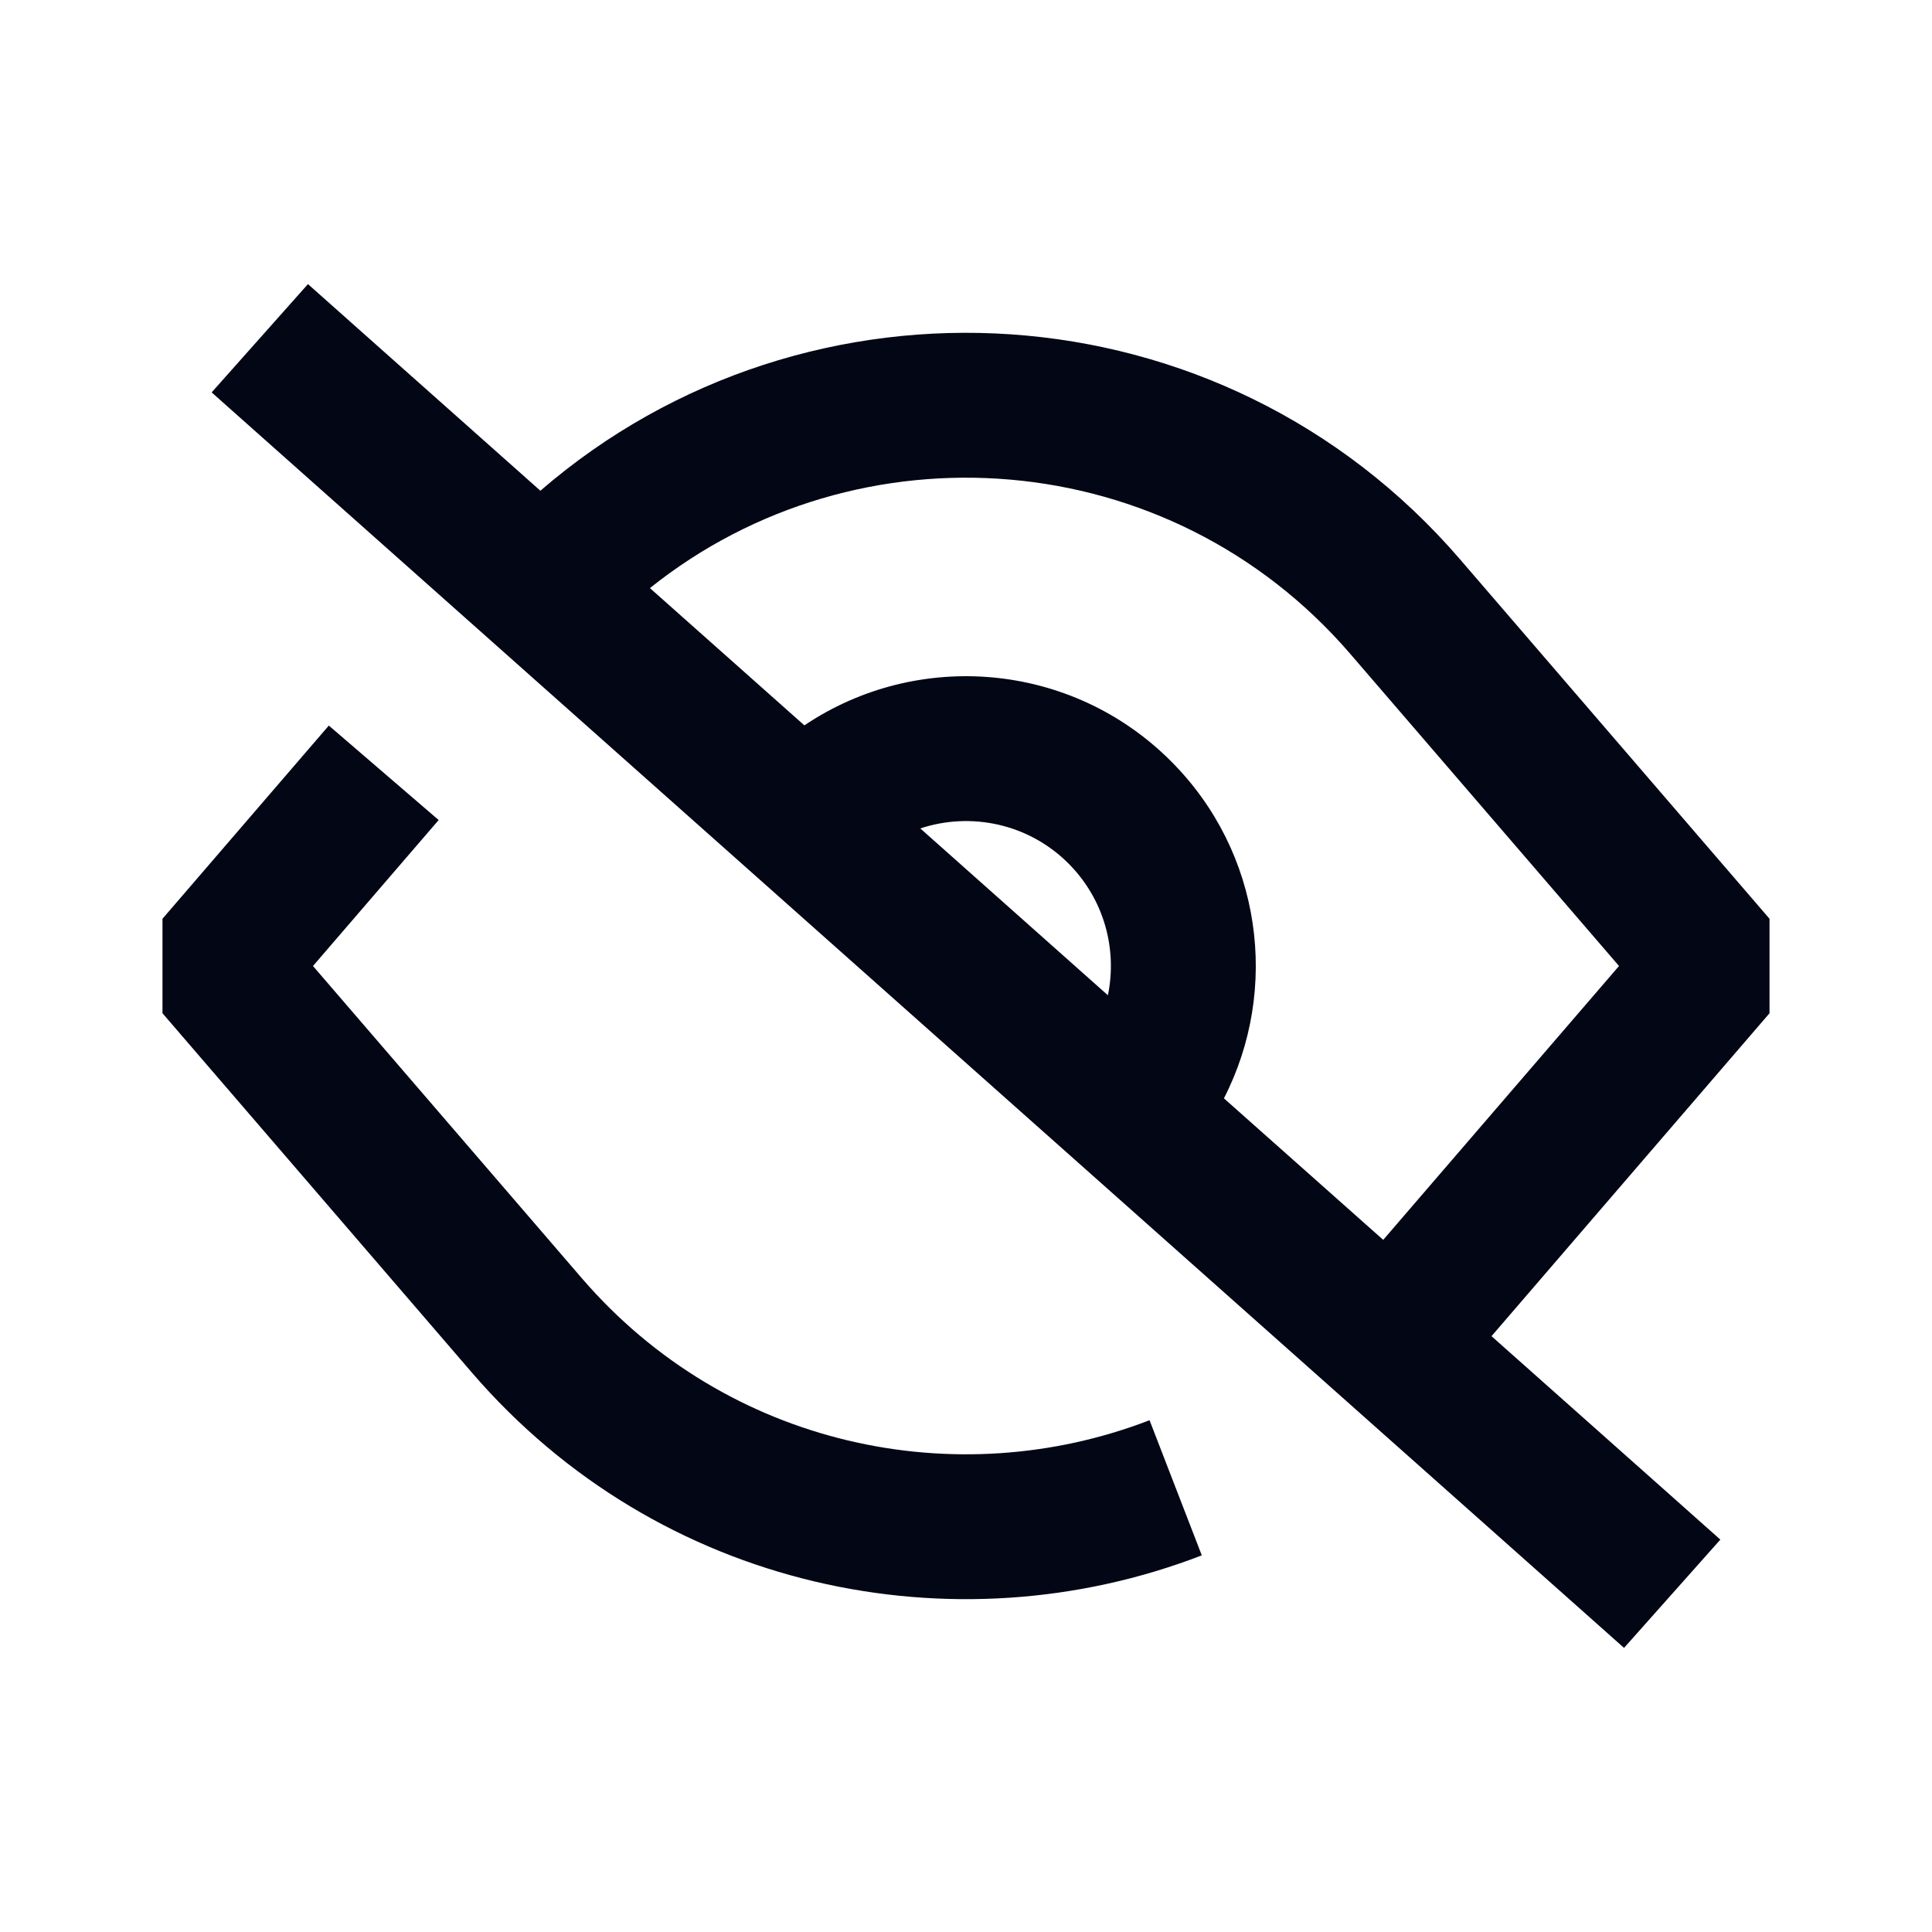 <svg width="20" height="20" viewBox="0 0 20 20" fill="none" xmlns="http://www.w3.org/2000/svg">
<path fill-rule="evenodd" clip-rule="evenodd" d="M2.191 4.062L2.752 4.561L16.252 16.561L16.812 17.059L17.809 15.938L17.248 15.439L15.44 13.832L18.318 10.489V9.511L15.115 5.791C12.644 2.921 8.364 2.685 5.594 5.08L3.748 3.439L3.188 2.941L2.191 4.062ZM16.76 10L14.319 12.835L12.67 11.37C13.249 10.242 13.066 8.823 12.121 7.879C11.089 6.847 9.493 6.724 8.327 7.509L6.728 6.088C8.883 4.363 12.102 4.591 13.978 6.769L16.76 10ZM9.527 8.576L11.469 10.303C11.567 9.825 11.431 9.31 11.061 8.939C10.646 8.524 10.048 8.403 9.527 8.576ZM1.682 9.511L3.404 7.511L4.541 8.489L3.24 10L6.022 13.231C7.529 14.98 9.903 15.473 11.9 14.702L12.441 16.101C9.88 17.09 6.825 16.462 4.885 14.209L1.682 10.489V9.511Z" fill="#030615"/>
</svg>
